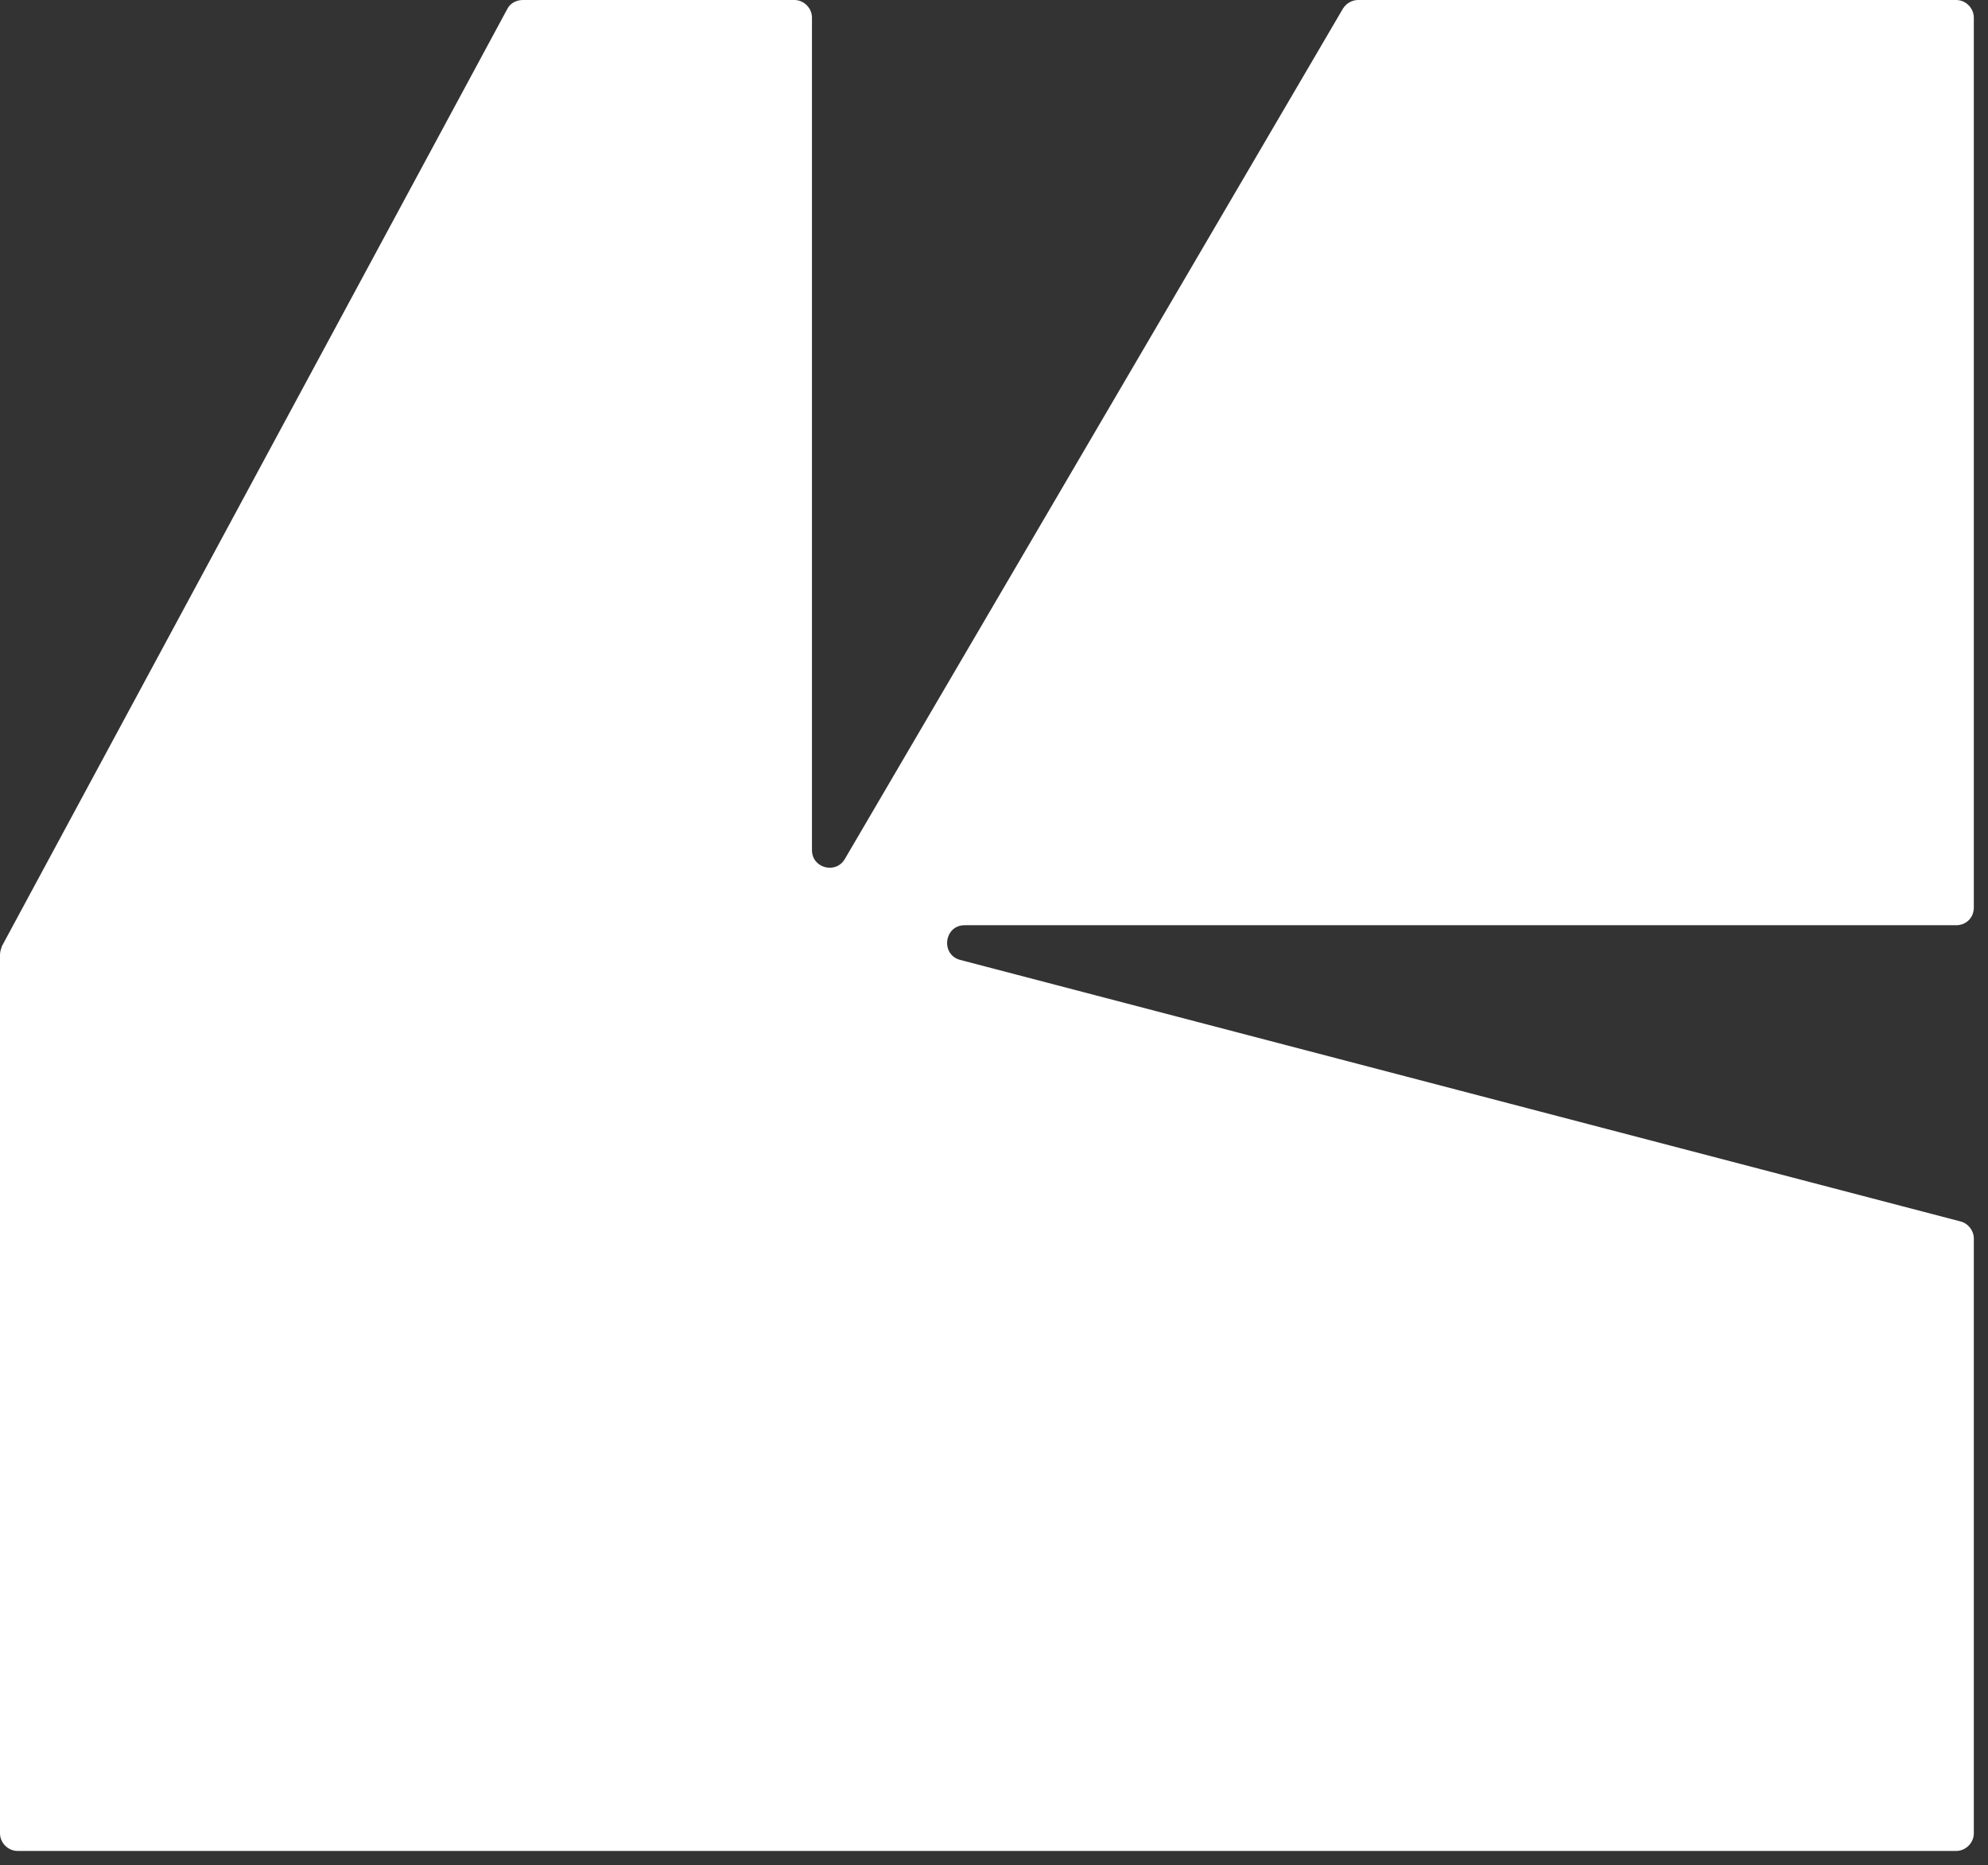 <svg width="97" height="91" viewBox="0 0 97 91" fill="none" xmlns="http://www.w3.org/2000/svg">
<rect x="0" y="0" width="97" height="91" fill="#333333" stroke="none"/>
<path d="M95.449 45.138H47.064C46.066 45.138 45.881 46.577 46.855 46.832L78.354 55.066L95.658 59.589C96.029 59.682 96.308 60.03 96.308 60.424V89.442C96.308 89.906 95.913 90.3 95.449 90.3H0.858C0.394 90.3 0 89.906 0 89.442V46.577C0 46.437 0.046 46.298 0.093 46.159L24.75 0.441C24.889 0.162 25.19 0 25.515 0H38.76C39.224 0 39.618 0.394 39.618 0.858V41.474C39.618 42.355 40.778 42.657 41.218 41.914L65.527 0.418C65.69 0.162 65.968 0 66.269 0H95.449C95.913 0 96.308 0.394 96.308 0.858V44.28C96.308 44.767 95.936 45.138 95.449 45.138Z" fill="white"/>
</svg>
